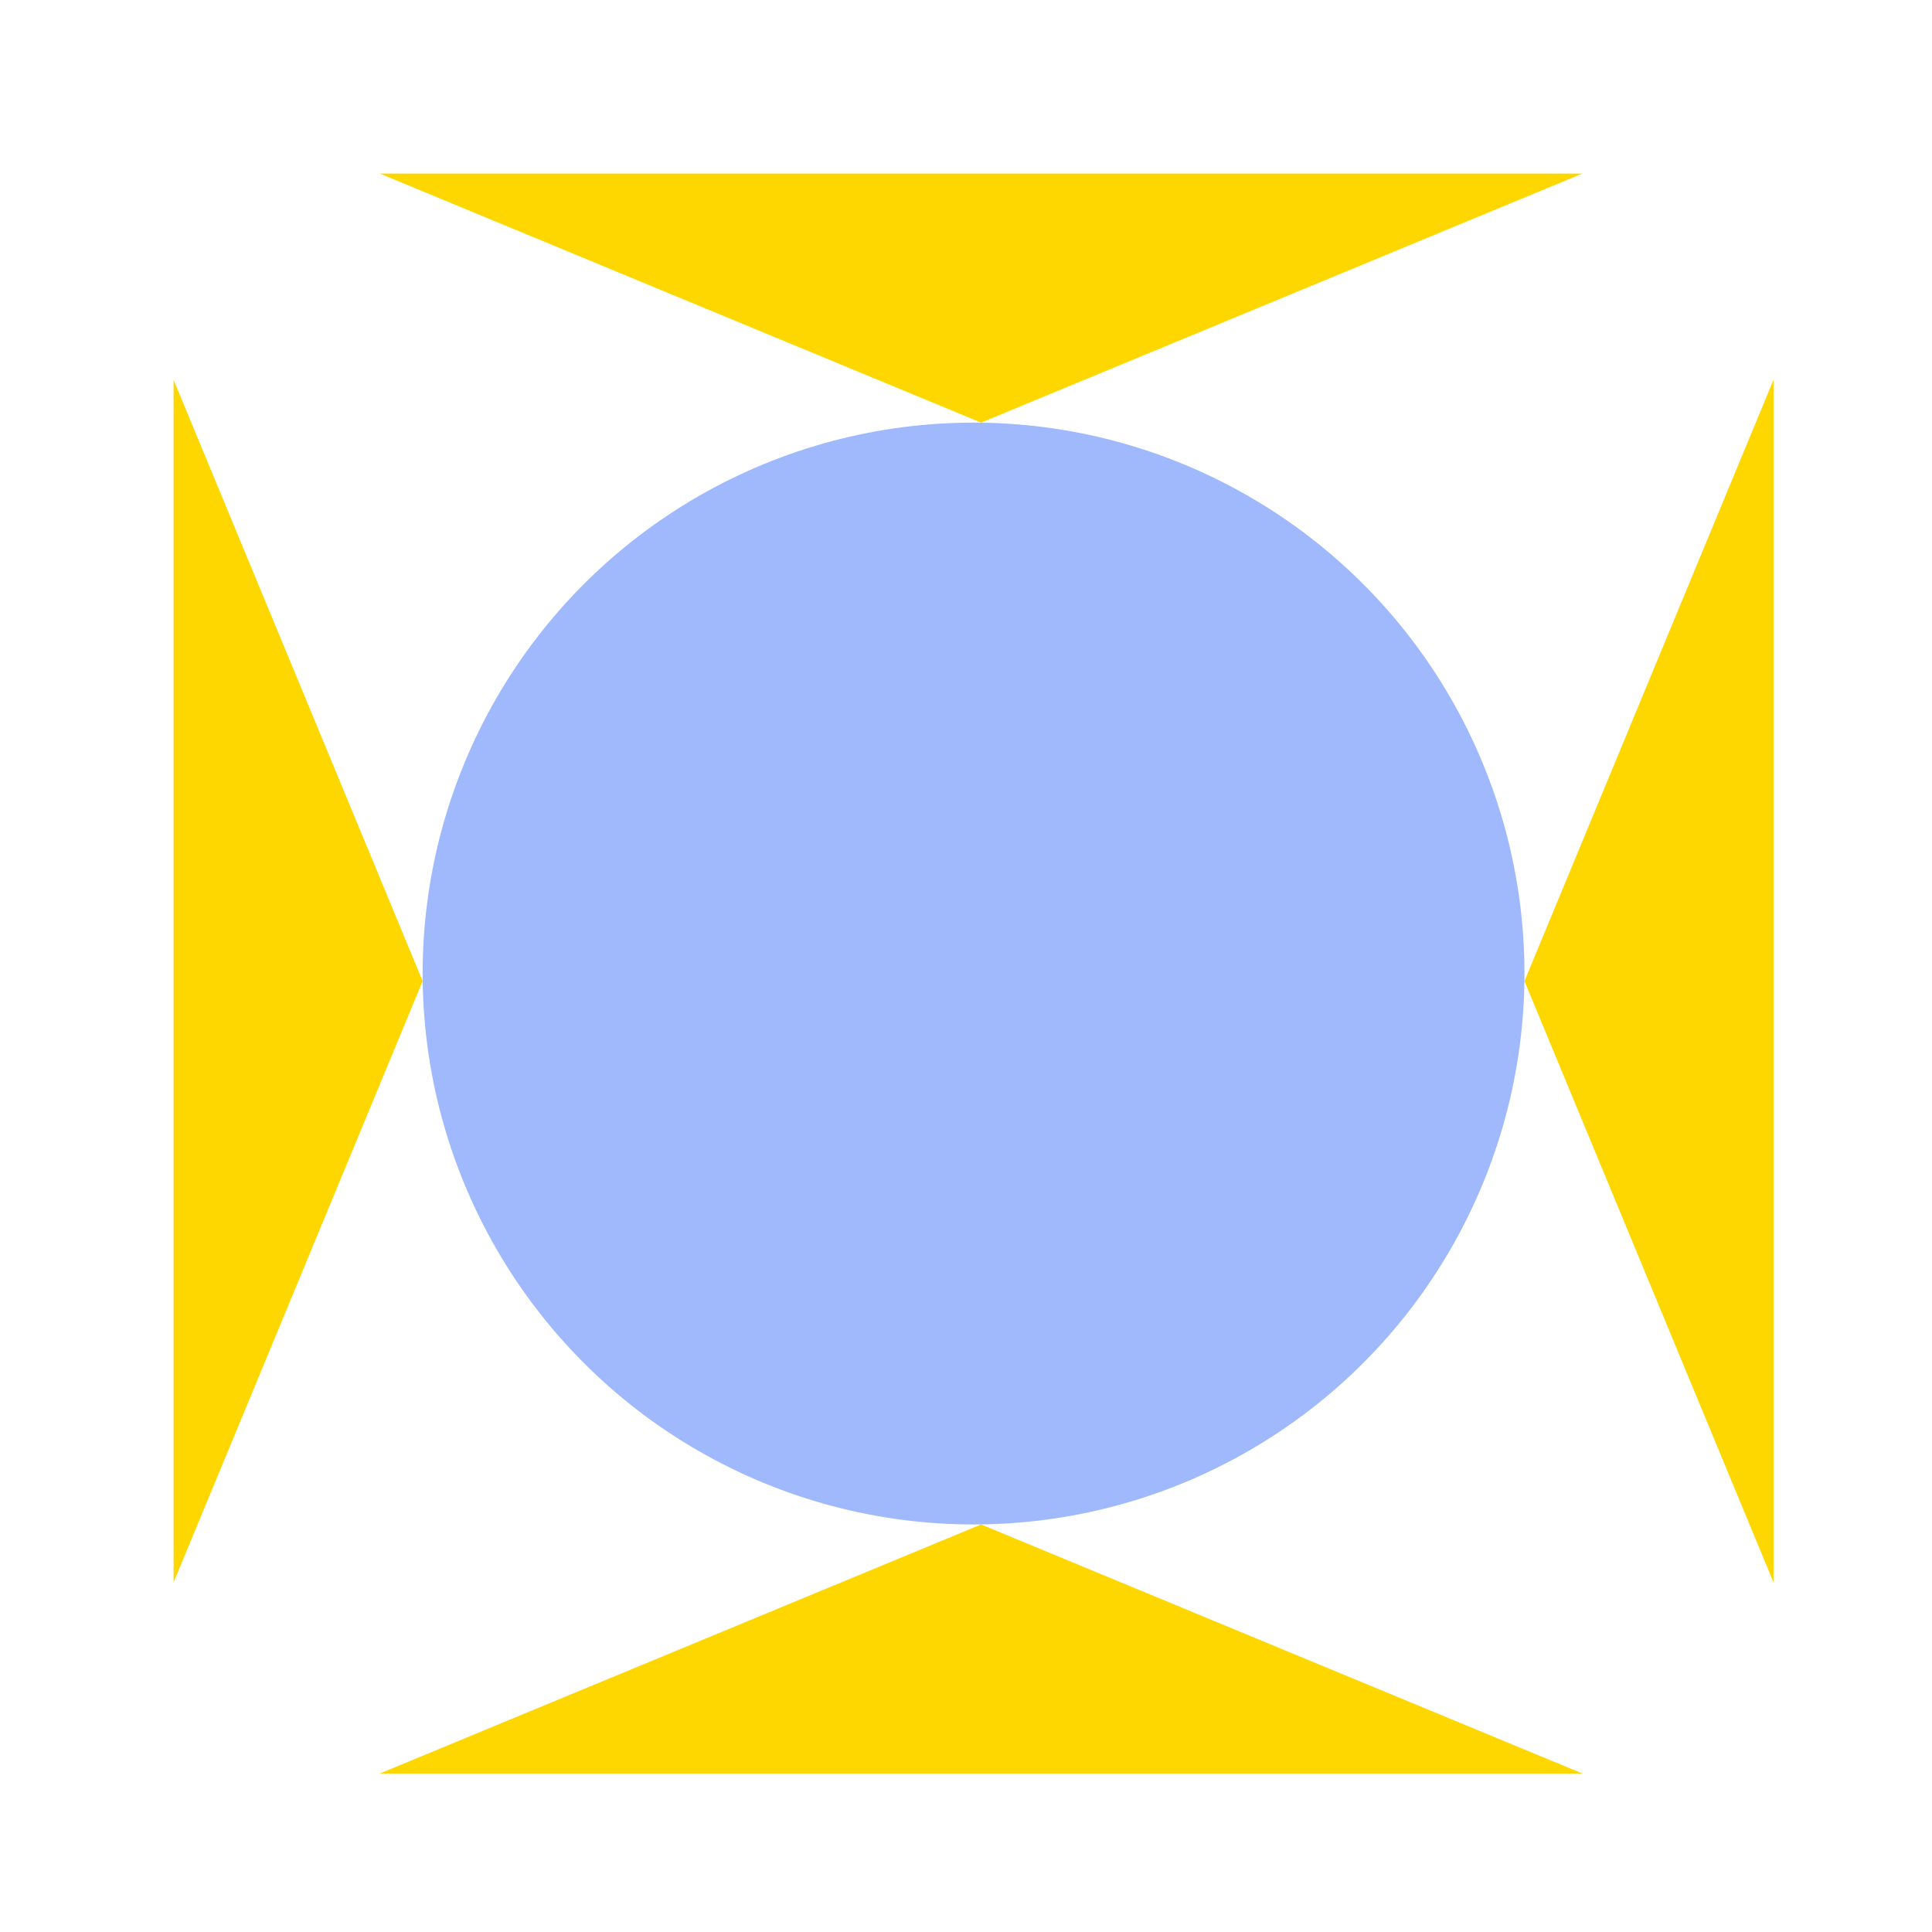 <svg width="128" height="128" viewBox="0 0 128 128" fill="none" xmlns="http://www.w3.org/2000/svg">
<circle cx="64.5" cy="64.5" r="36.5" fill="#9FB9FC"/>
<path d="M65 101L104.837 117.5H25.163L65 101Z" fill="#FFD700"/>
<path d="M101 65L117.5 25.163V104.837L101 65Z" fill="#FFD700"/>
<path d="M65 28L25.163 11.5L104.837 11.5L65 28Z" fill="#FFD700"/>
<path d="M28 65L11.5 104.837L11.5 25.163L28 65Z" fill="#FFD700"/>
</svg>
